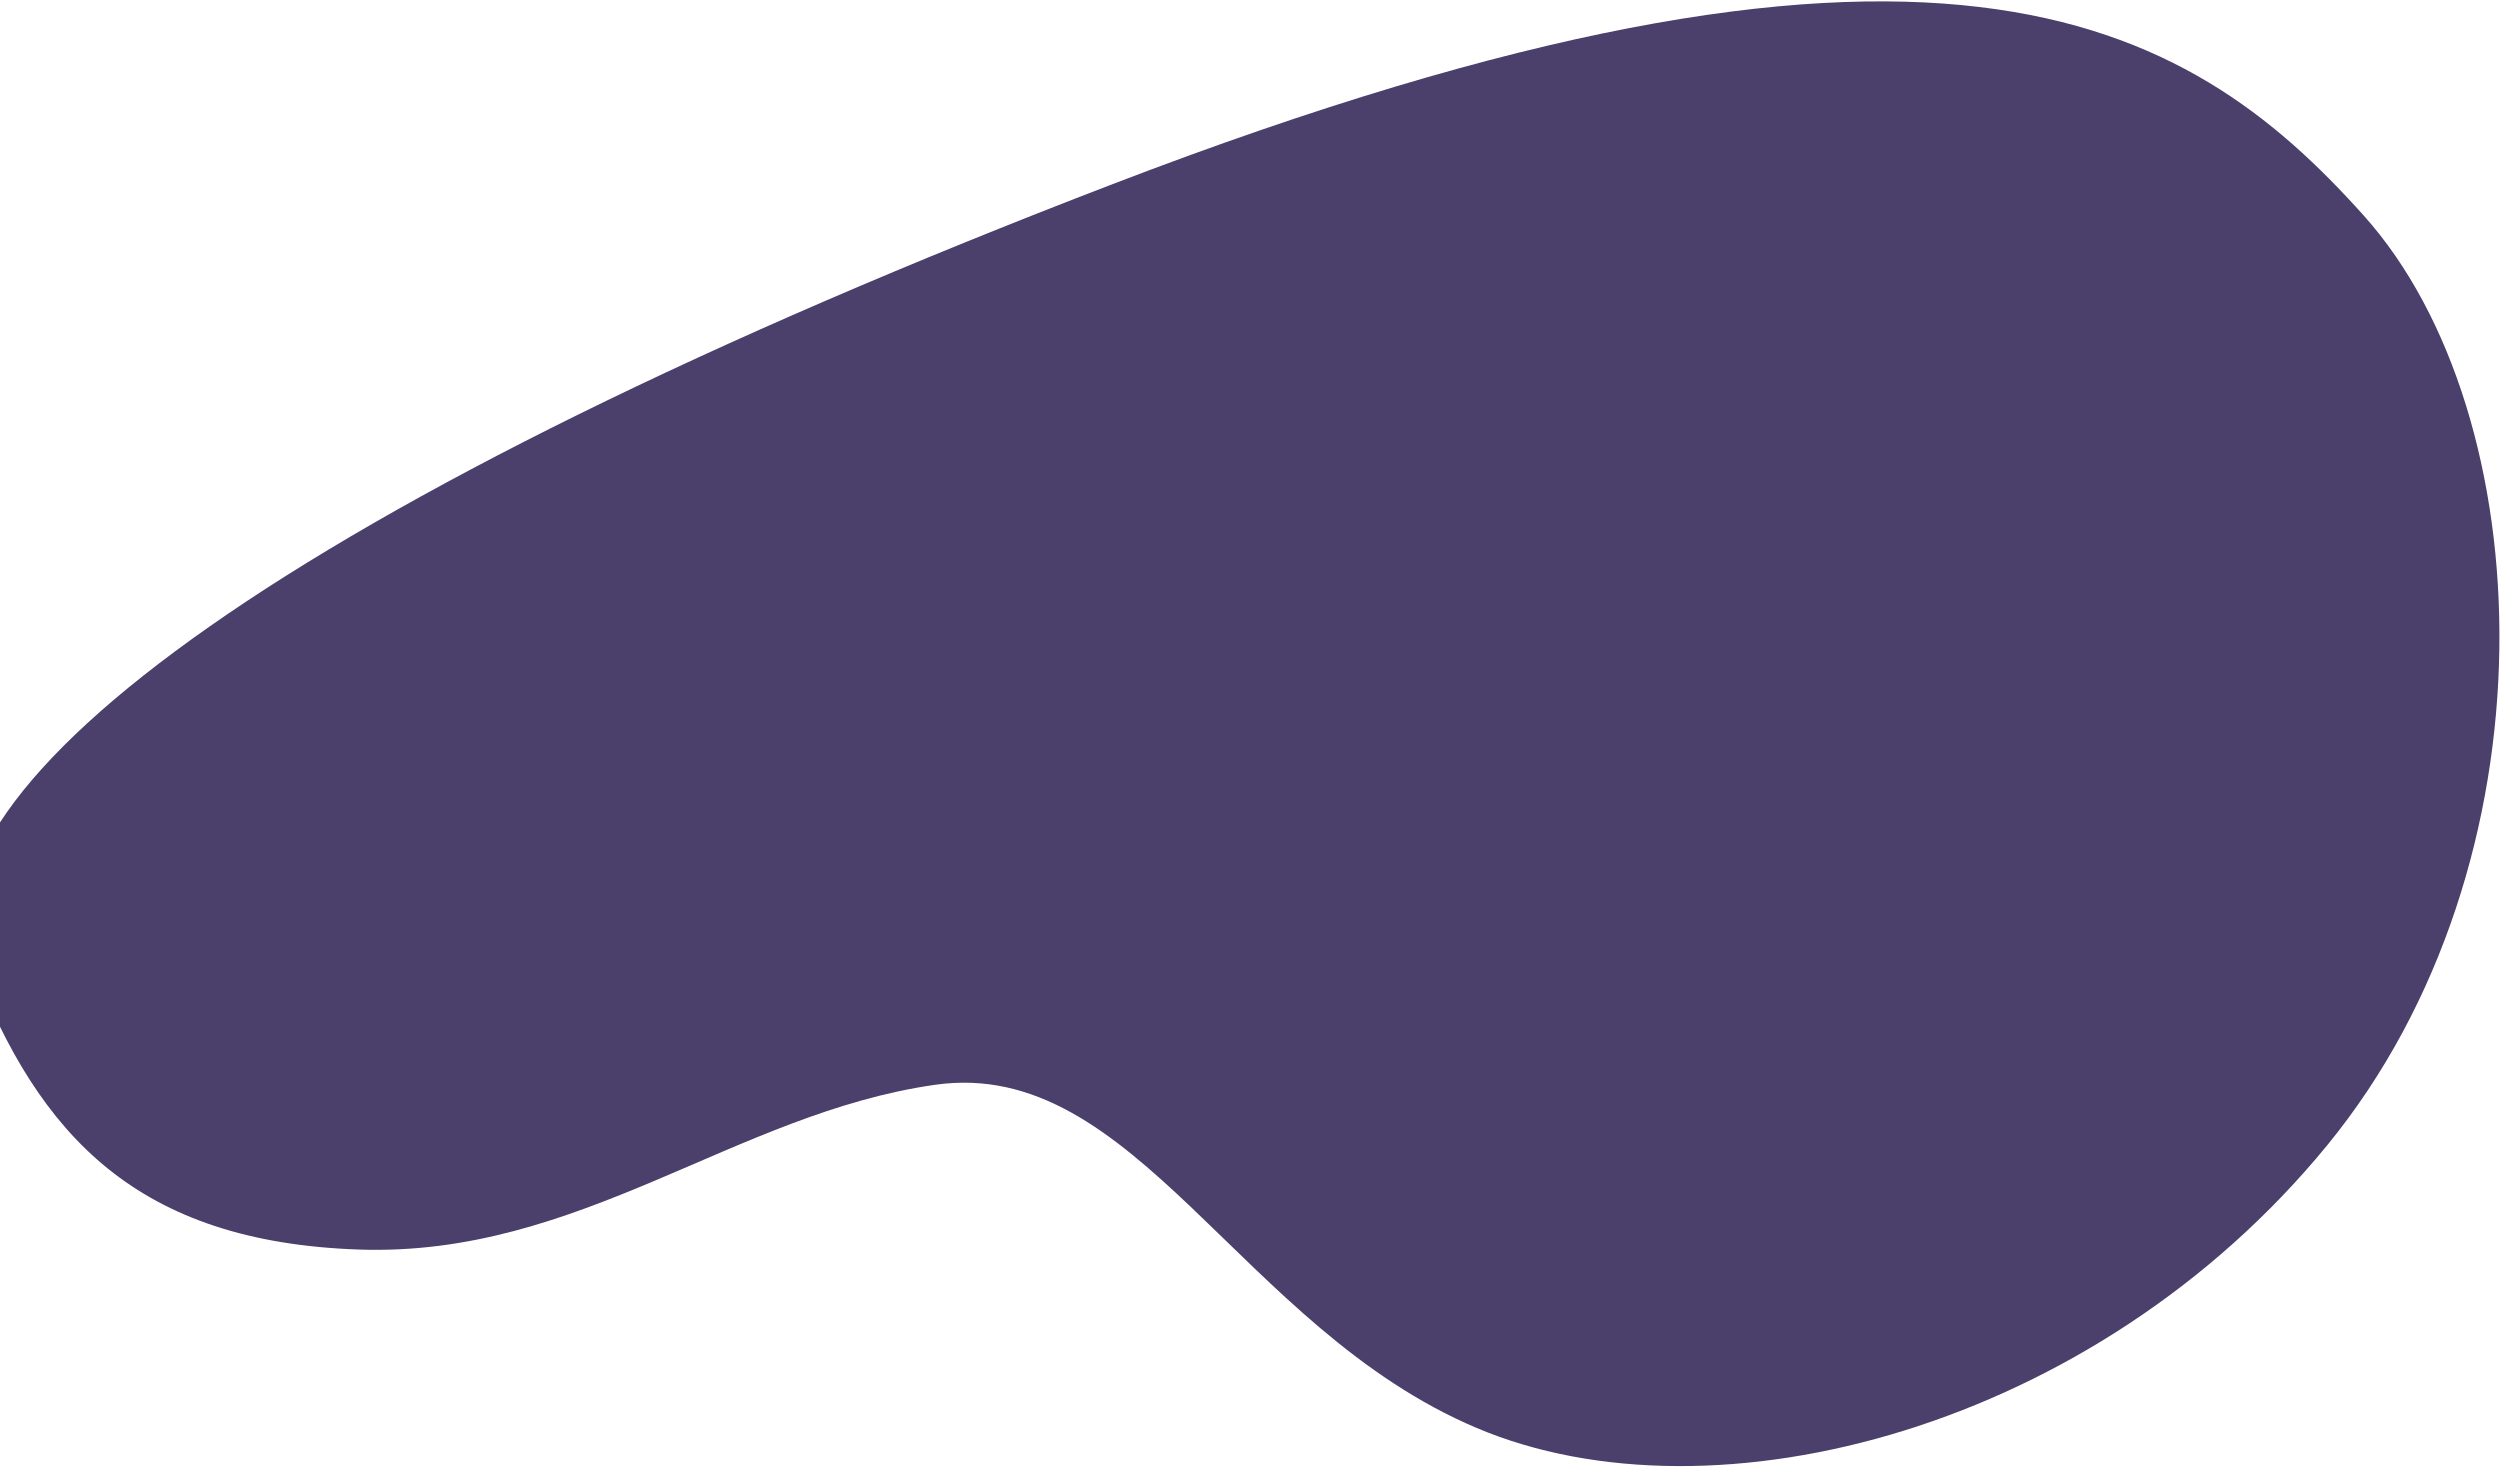 <svg xmlns="http://www.w3.org/2000/svg" width="1111" height="652" fill="none"><path fill="#4B3F6B" fill-rule="evenodd" d="M-12.284 427.925c29.684 77.331 73.688 123.988 171.79 127.377 98.102 3.39 167.085-60.547 256.043-73.22 88.958-12.674 135.24 107.895 240.729 152.532 105.489 44.637 274.775.333 377.902-125.622 103.13-125.955 95.51-324.687 16.28-413.178C971.229 7.323 859.324-58.241 494.568 81.776 129.811 221.791-41.969 350.592-12.284 427.924Z" clip-rule="evenodd"/></svg>
